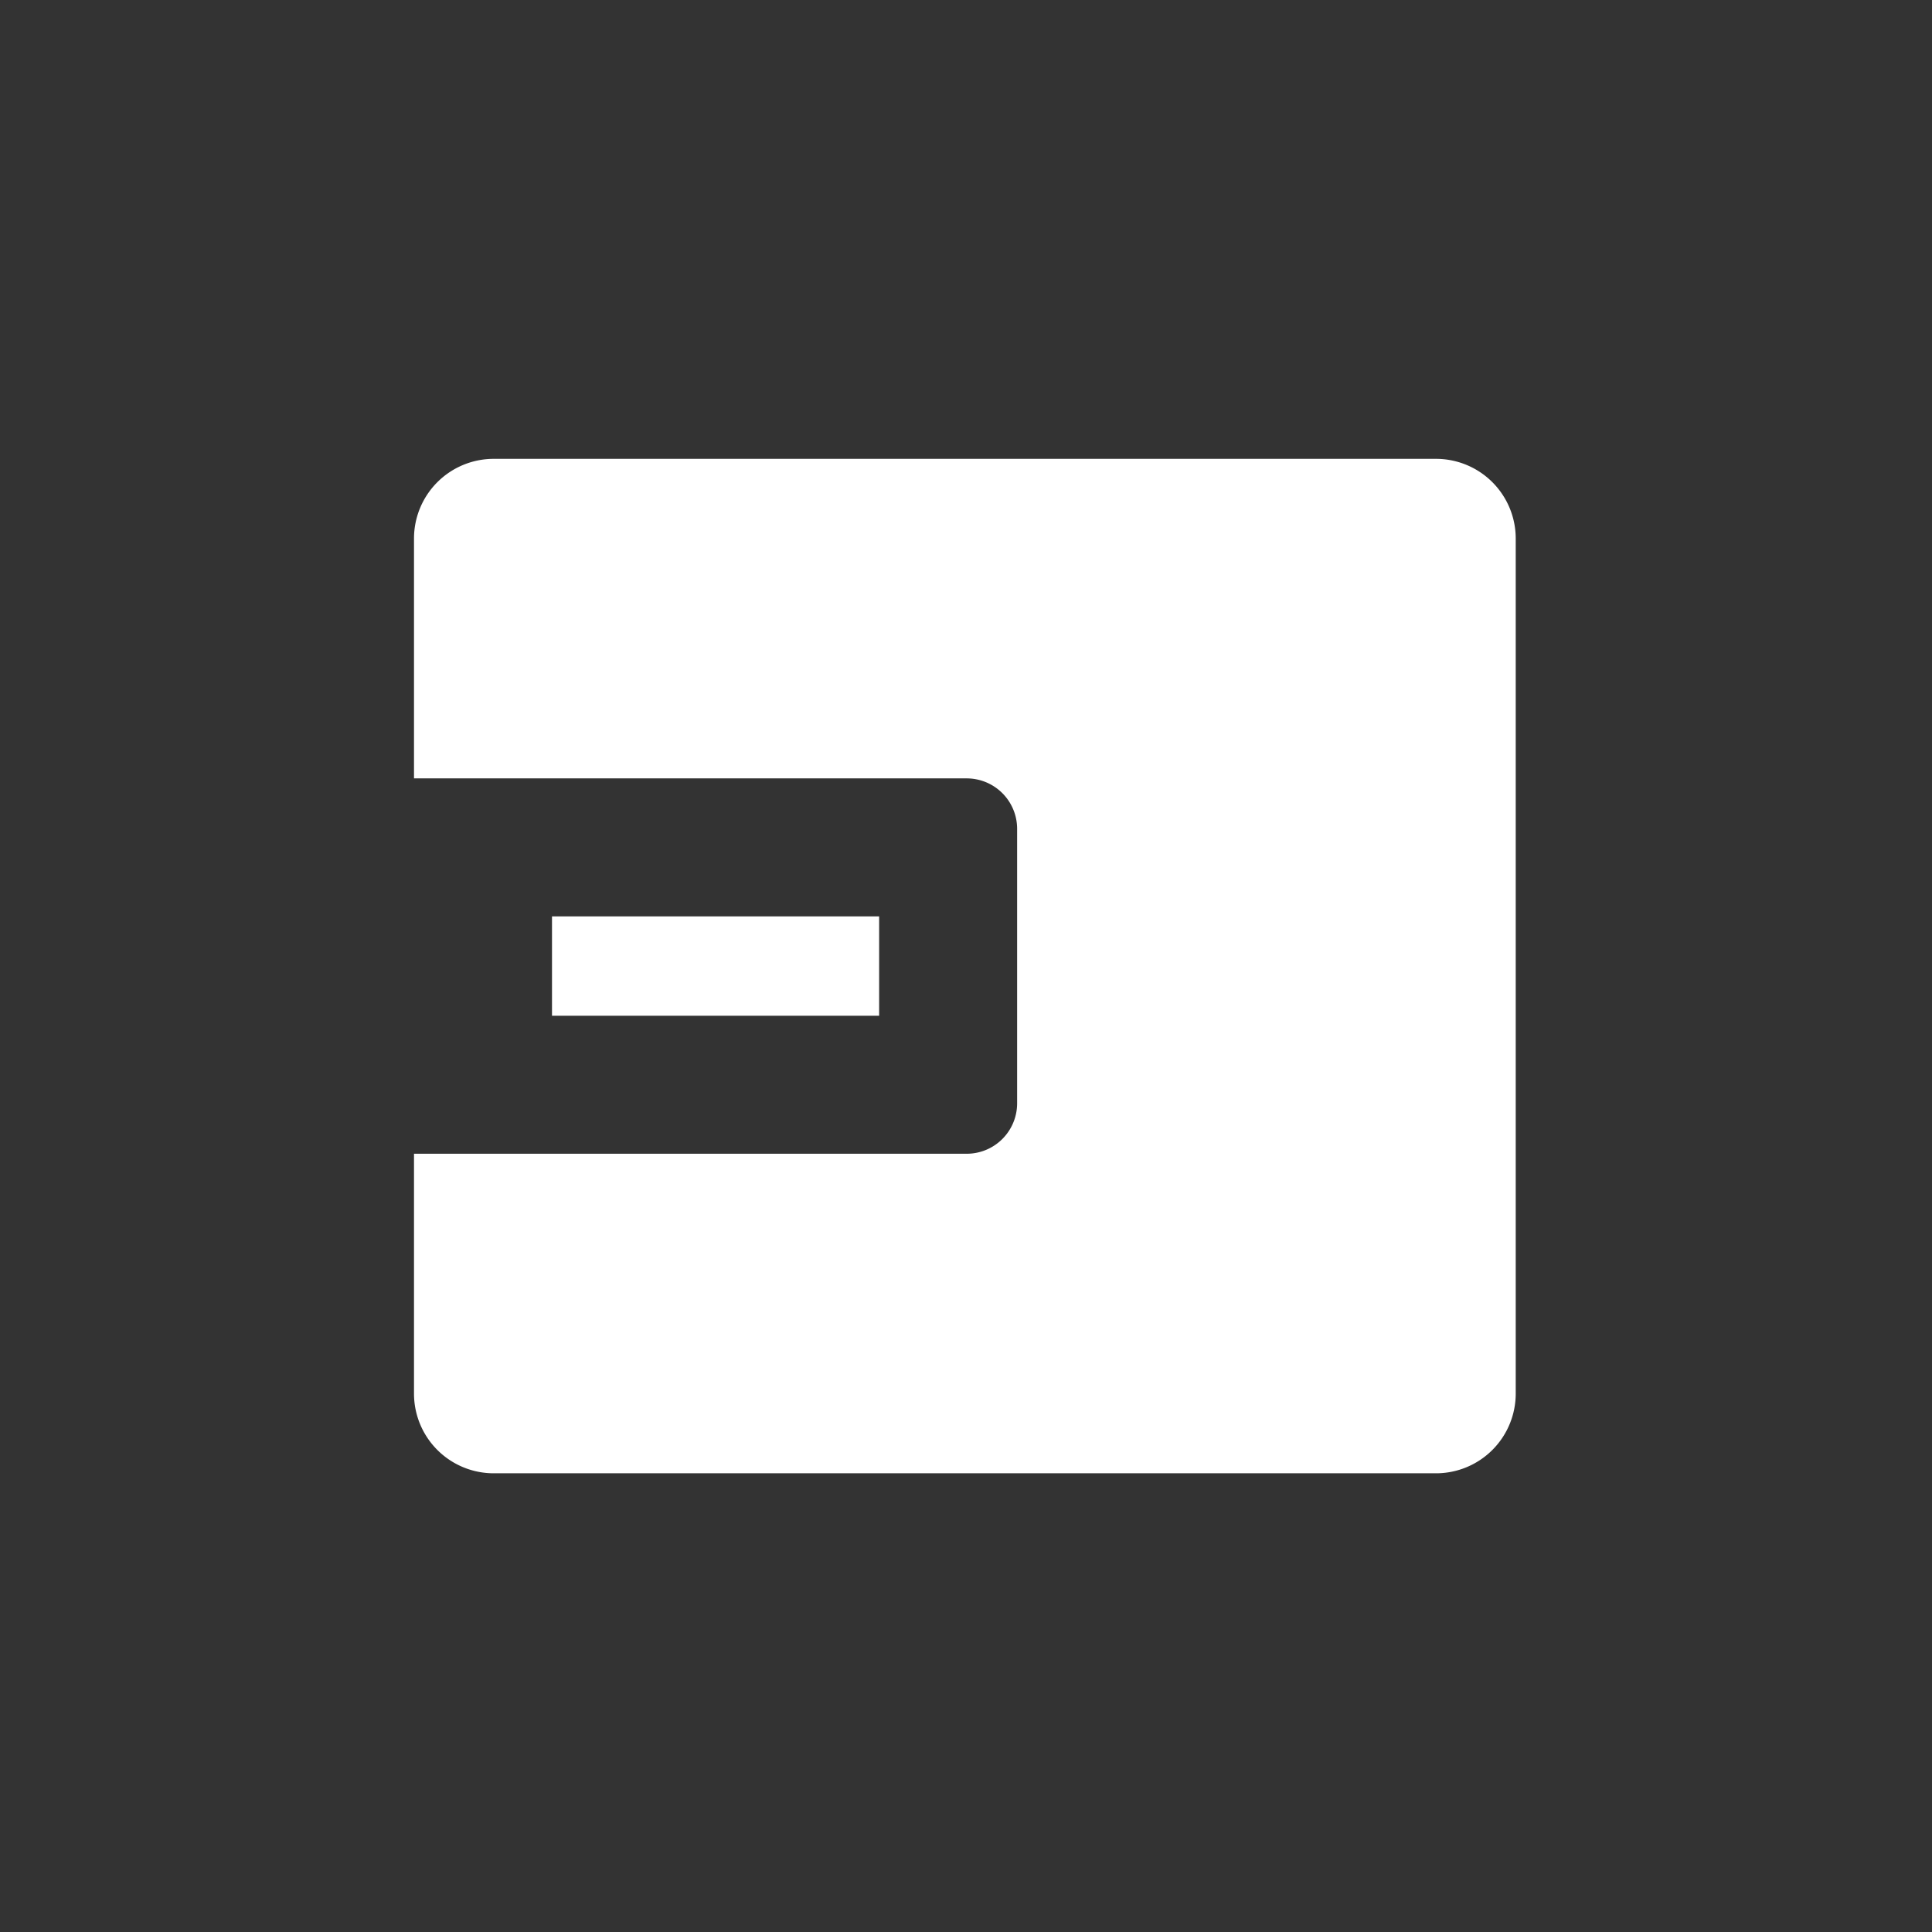 <svg xmlns="http://www.w3.org/2000/svg" width="28" height="28" viewBox="0 0 28 28">
  <rect x="0" y="0" width="28" height="28" fill="#333333" stroke="none"/>
  <defs>
    <style>
      .cls-1 {
        fill: none;
      }

      .cls-2 {
        fill: #fff;
      }
    </style>
  </defs>
  <g id="组_23205" data-name="组 23205" transform="translate(-17 -109)">
    <rect id="矩形_295" data-name="矩形 295" class="cls-1" width="28" height="28" transform="translate(17 109)"/>
    <g id="组_23982" data-name="组 23982" transform="translate(-963.332 -209.838)">
      <path id="路径_19392" data-name="路径 19392" class="cls-2" d="M1001.144,325.488H987.487a1.155,1.155,0,0,0-1.155,1.155v3.476h8.009a.731.731,0,0,1,.732.731v3.977a.731.731,0,0,1-.732.732h-8.009v3.476a1.155,1.155,0,0,0,1.155,1.155h13.657a1.155,1.155,0,0,0,1.155-1.155V326.643A1.155,1.155,0,0,0,1001.144,325.488Z"/>
      <rect id="矩形_9085" data-name="矩形 9085" class="cls-2" width="4.741" height="1.44" transform="translate(988.332 332.119)"/>
    </g>
  </g>
</svg>
